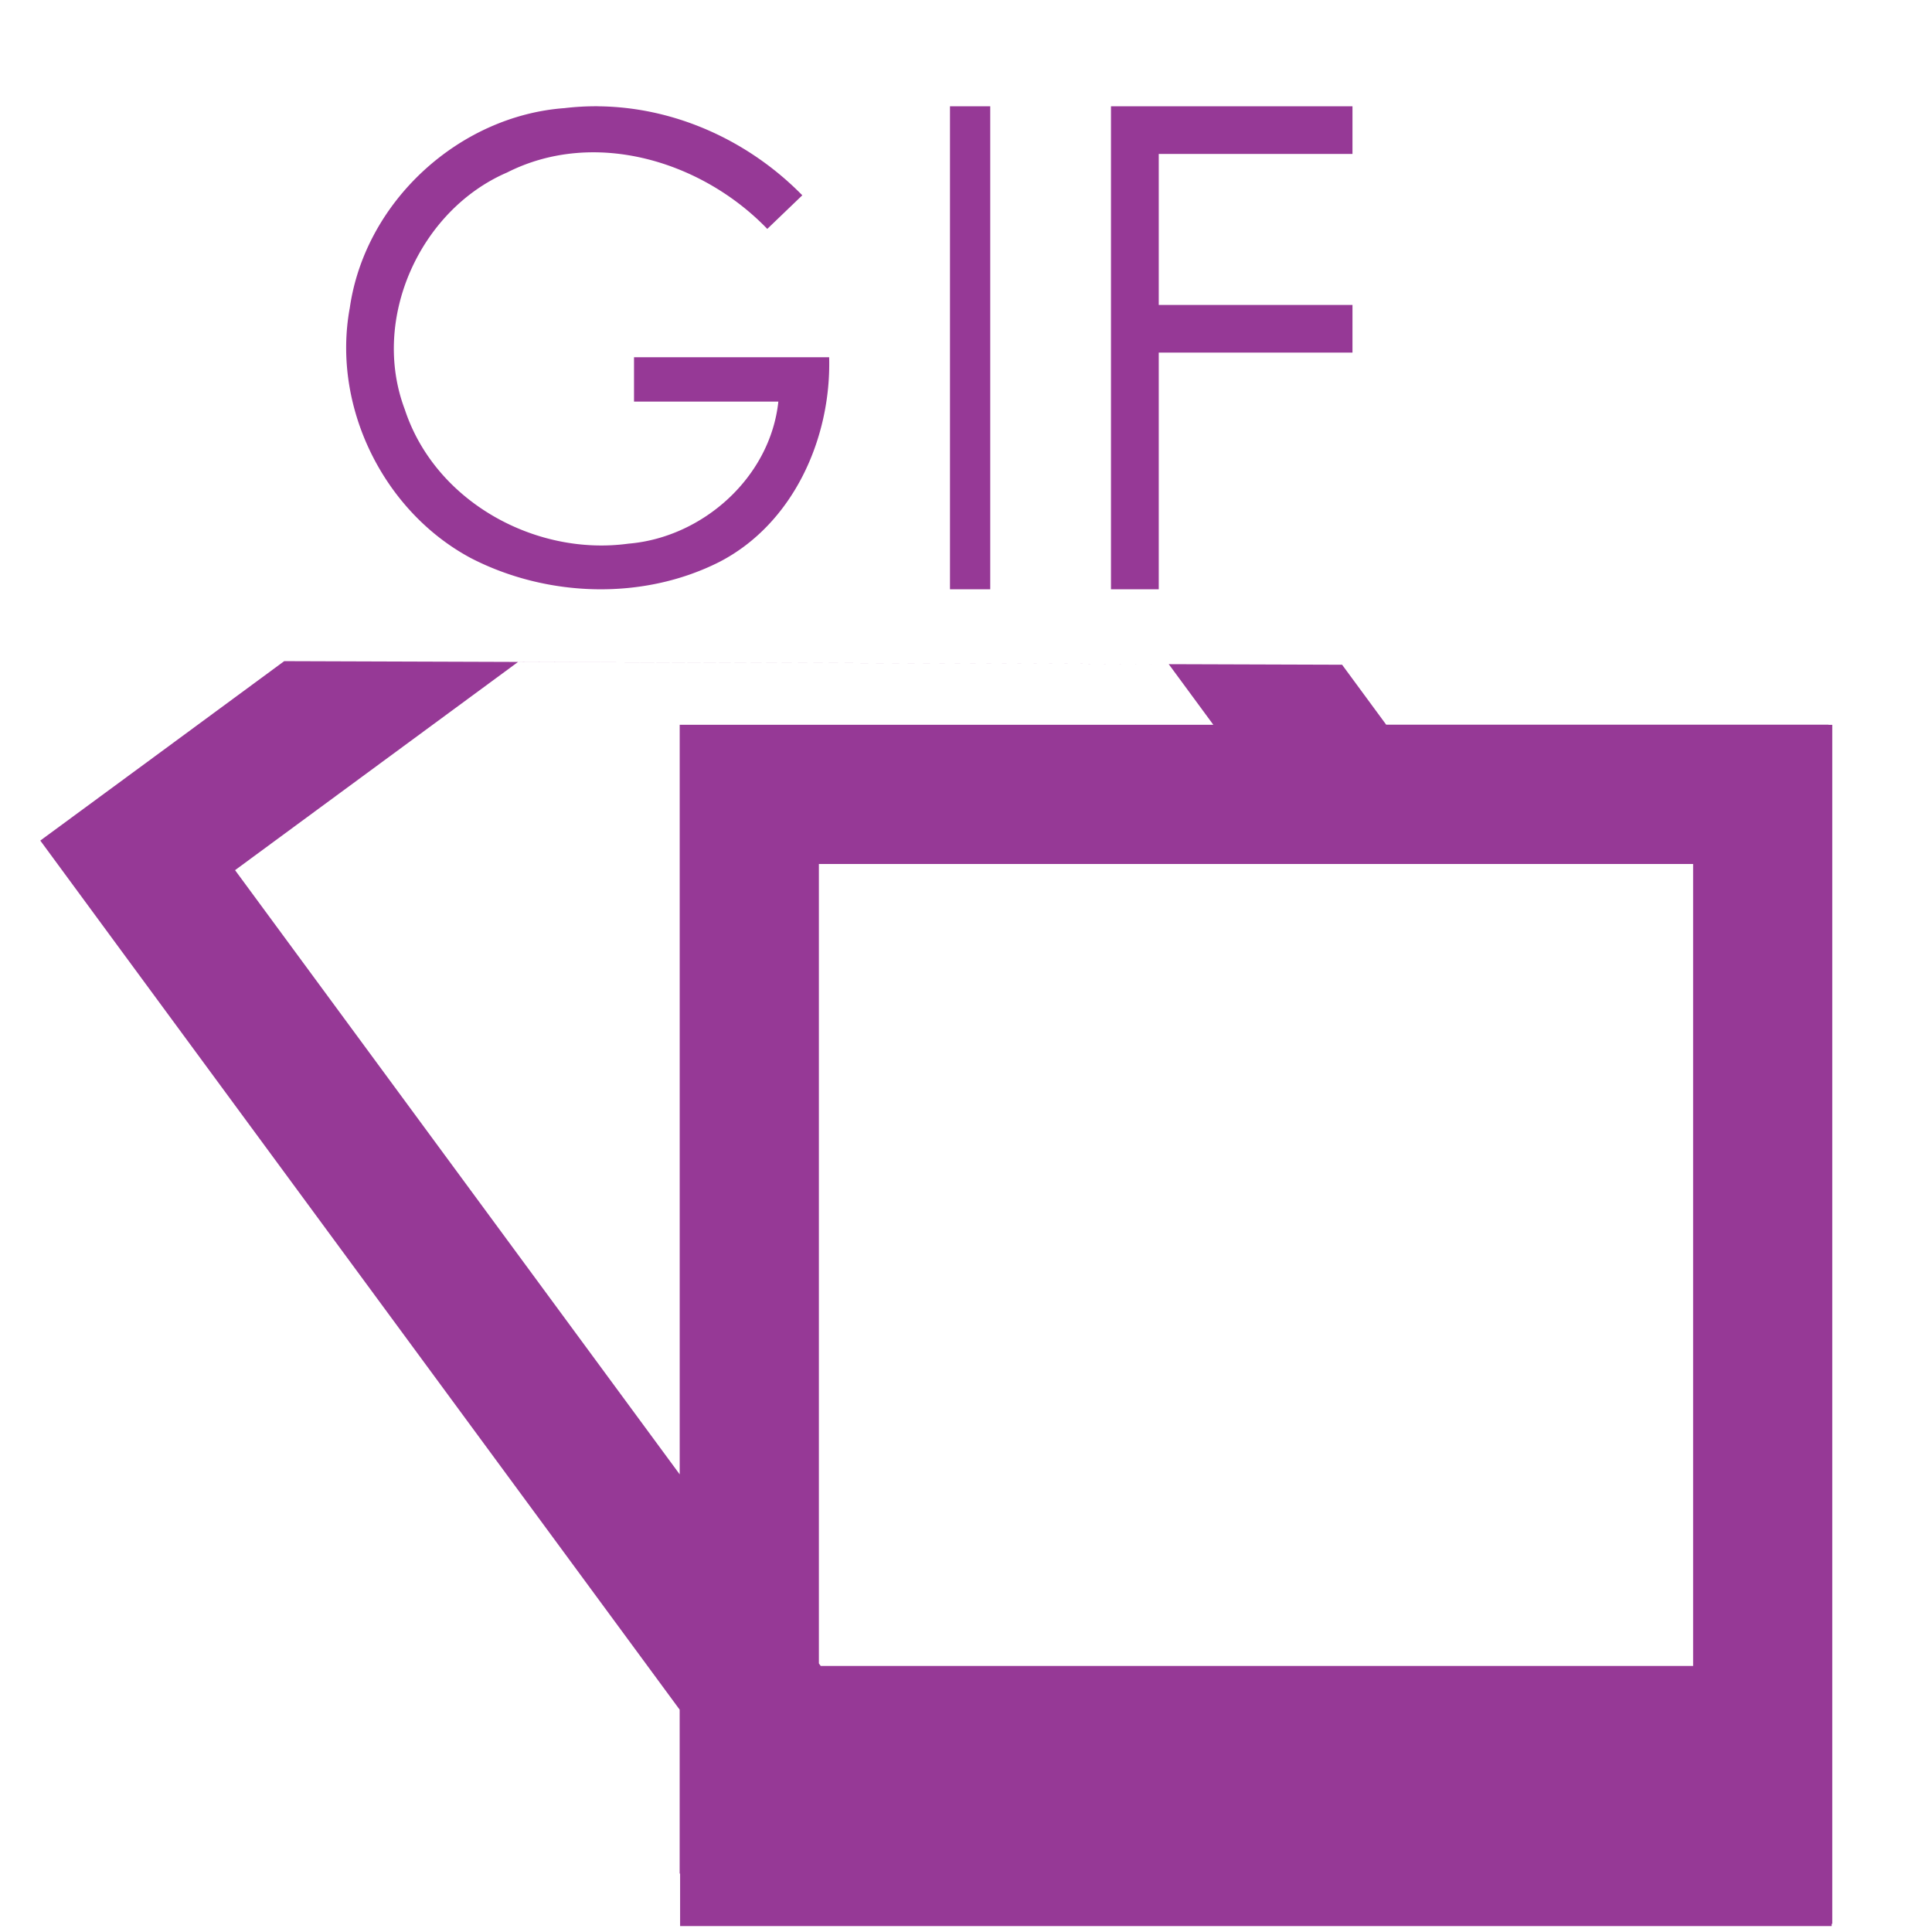 <?xml version="1.0" encoding="UTF-8" standalone="no"?>
<svg
   xmlns:dc="http://purl.org/dc/elements/1.1/"
   xmlns:cc="http://creativecommons.org/ns#"
   xmlns:rdf="http://www.w3.org/1999/02/22-rdf-syntax-ns#"
   xmlns:svg="http://www.w3.org/2000/svg"
   xmlns="http://www.w3.org/2000/svg"
   xmlns:sodipodi="http://sodipodi.sourceforge.net/DTD/sodipodi-0.dtd"
   xmlns:inkscape="http://www.inkscape.org/namespaces/inkscape"
   width="48"
   height="48"
   version="1.1"
   id="svg35"
   sodipodi:docname="image-gif.svg"
   inkscape:version="0.92.4 (5da689c313, 2019-01-14)">
  <sodipodi:namedview
     pagecolor="#ffffff"
     bordercolor="#666666"
     borderopacity="1"
     objecttolerance="10"
     gridtolerance="10"
     guidetolerance="10"
     inkscape:pageopacity="0"
     inkscape:pageshadow="2"
     inkscape:window-width="1087"
     inkscape:window-height="480"
     id="namedview37"
     showgrid="false"
     inkscape:zoom="4.9166667"
     inkscape:cx="2.1355932"
     inkscape:cy="24"
     inkscape:window-x="0"
     inkscape:window-y="25"
     inkscape:window-maximized="0"
     inkscape:current-layer="svg35" />
  <defs
     id="defs31">
    <linearGradient
       id="a">
      <stop
         offset="0"
         stop-color="#dc85e9"
         id="stop2" />
      <stop
         offset="1"
         stop-color="#f2cbf8"
         id="stop4" />
    </linearGradient>
    <linearGradient
       id="b">
      <stop
         offset="0"
         stop-color="#dc85e9"
         id="stop7" />
      <stop
         offset="1"
         stop-color="#f2cbf8"
         id="stop9" />
    </linearGradient>
    <linearGradient
       id="c">
      <stop
         offset="0"
         stop-color="#fff"
         stop-opacity=".588"
         id="stop12" />
      <stop
         offset="1"
         stop-color="#fff"
         stop-opacity=".863"
         id="stop14" />
    </linearGradient>
    <linearGradient
       id="d">
      <stop
         offset="0"
         stop-color="#b3b3b3"
         id="stop17" />
      <stop
         offset="1"
         stop-color="#e6e6e6"
         id="stop19" />
    </linearGradient>
    <linearGradient
       id="e">
      <stop
         offset="0"
         stop-color="#e694bb"
         id="stop22" />
      <stop
         offset=".262"
         stop-color="#d3819a"
         id="stop24" />
      <stop
         offset=".705"
         stop-color="#b25a64"
         id="stop26" />
      <stop
         offset="1"
         stop-color="#98313d"
         id="stop28" />
    </linearGradient>
  </defs>
  <path
     d="m 14.844,2.64 a 6.597,6.597 0 0 0 -0.817,0.046 c -2.614,0.19 -4.953,2.311 -5.336,4.959 -0.455,2.457 0.842,5.068 3.014,6.224 1.885,0.97 4.263,1.054 6.168,0.092 1.828,-0.944 2.783,-3.064 2.727,-5.086 h -4.848 v 1.102 h 3.586 c -0.202,1.892 -1.89,3.379 -3.725,3.53 -2.31,0.317 -4.804,-1.044 -5.556,-3.335 -0.852,-2.25 0.38,-4.957 2.543,-5.887 2.164,-1.096 4.834,-0.288 6.463,1.402 l 0.87,-0.835 C 18.586,3.479 16.743,2.653 14.843,2.641 Z m 8.758,0 v 12 h 1 v -12 z m 4,0 v 12 h 1.187 V 8.76 h 4.813 V 7.576 H 28.789 V 3.824 h 4.813 V 2.641 h -6 z M 7.06,16.427 3.788,18.835 1.001,20.884 3.05,23.671 16.886,42.476 v 4.072 h 0.011 v 1.305 h 28.61 v -0.055 h 0.015 V 18.008 H 45.429 V 18.005 H 34.44 l -1.096,-1.49 -4.307,-0.014 1.108,1.506 H 16.887 V 36.63 L 5.84,21.619 12.87,16.447 29.037,16.5 7.061,16.426 Z m 13.283,5.039 H 42.065 V 41.39 H 20.39 L 20.345,41.327 V 21.465 Z"
     id="path33"
     inkscape:connector-curvature="0"
     style="fill:#963996" />
</svg>
